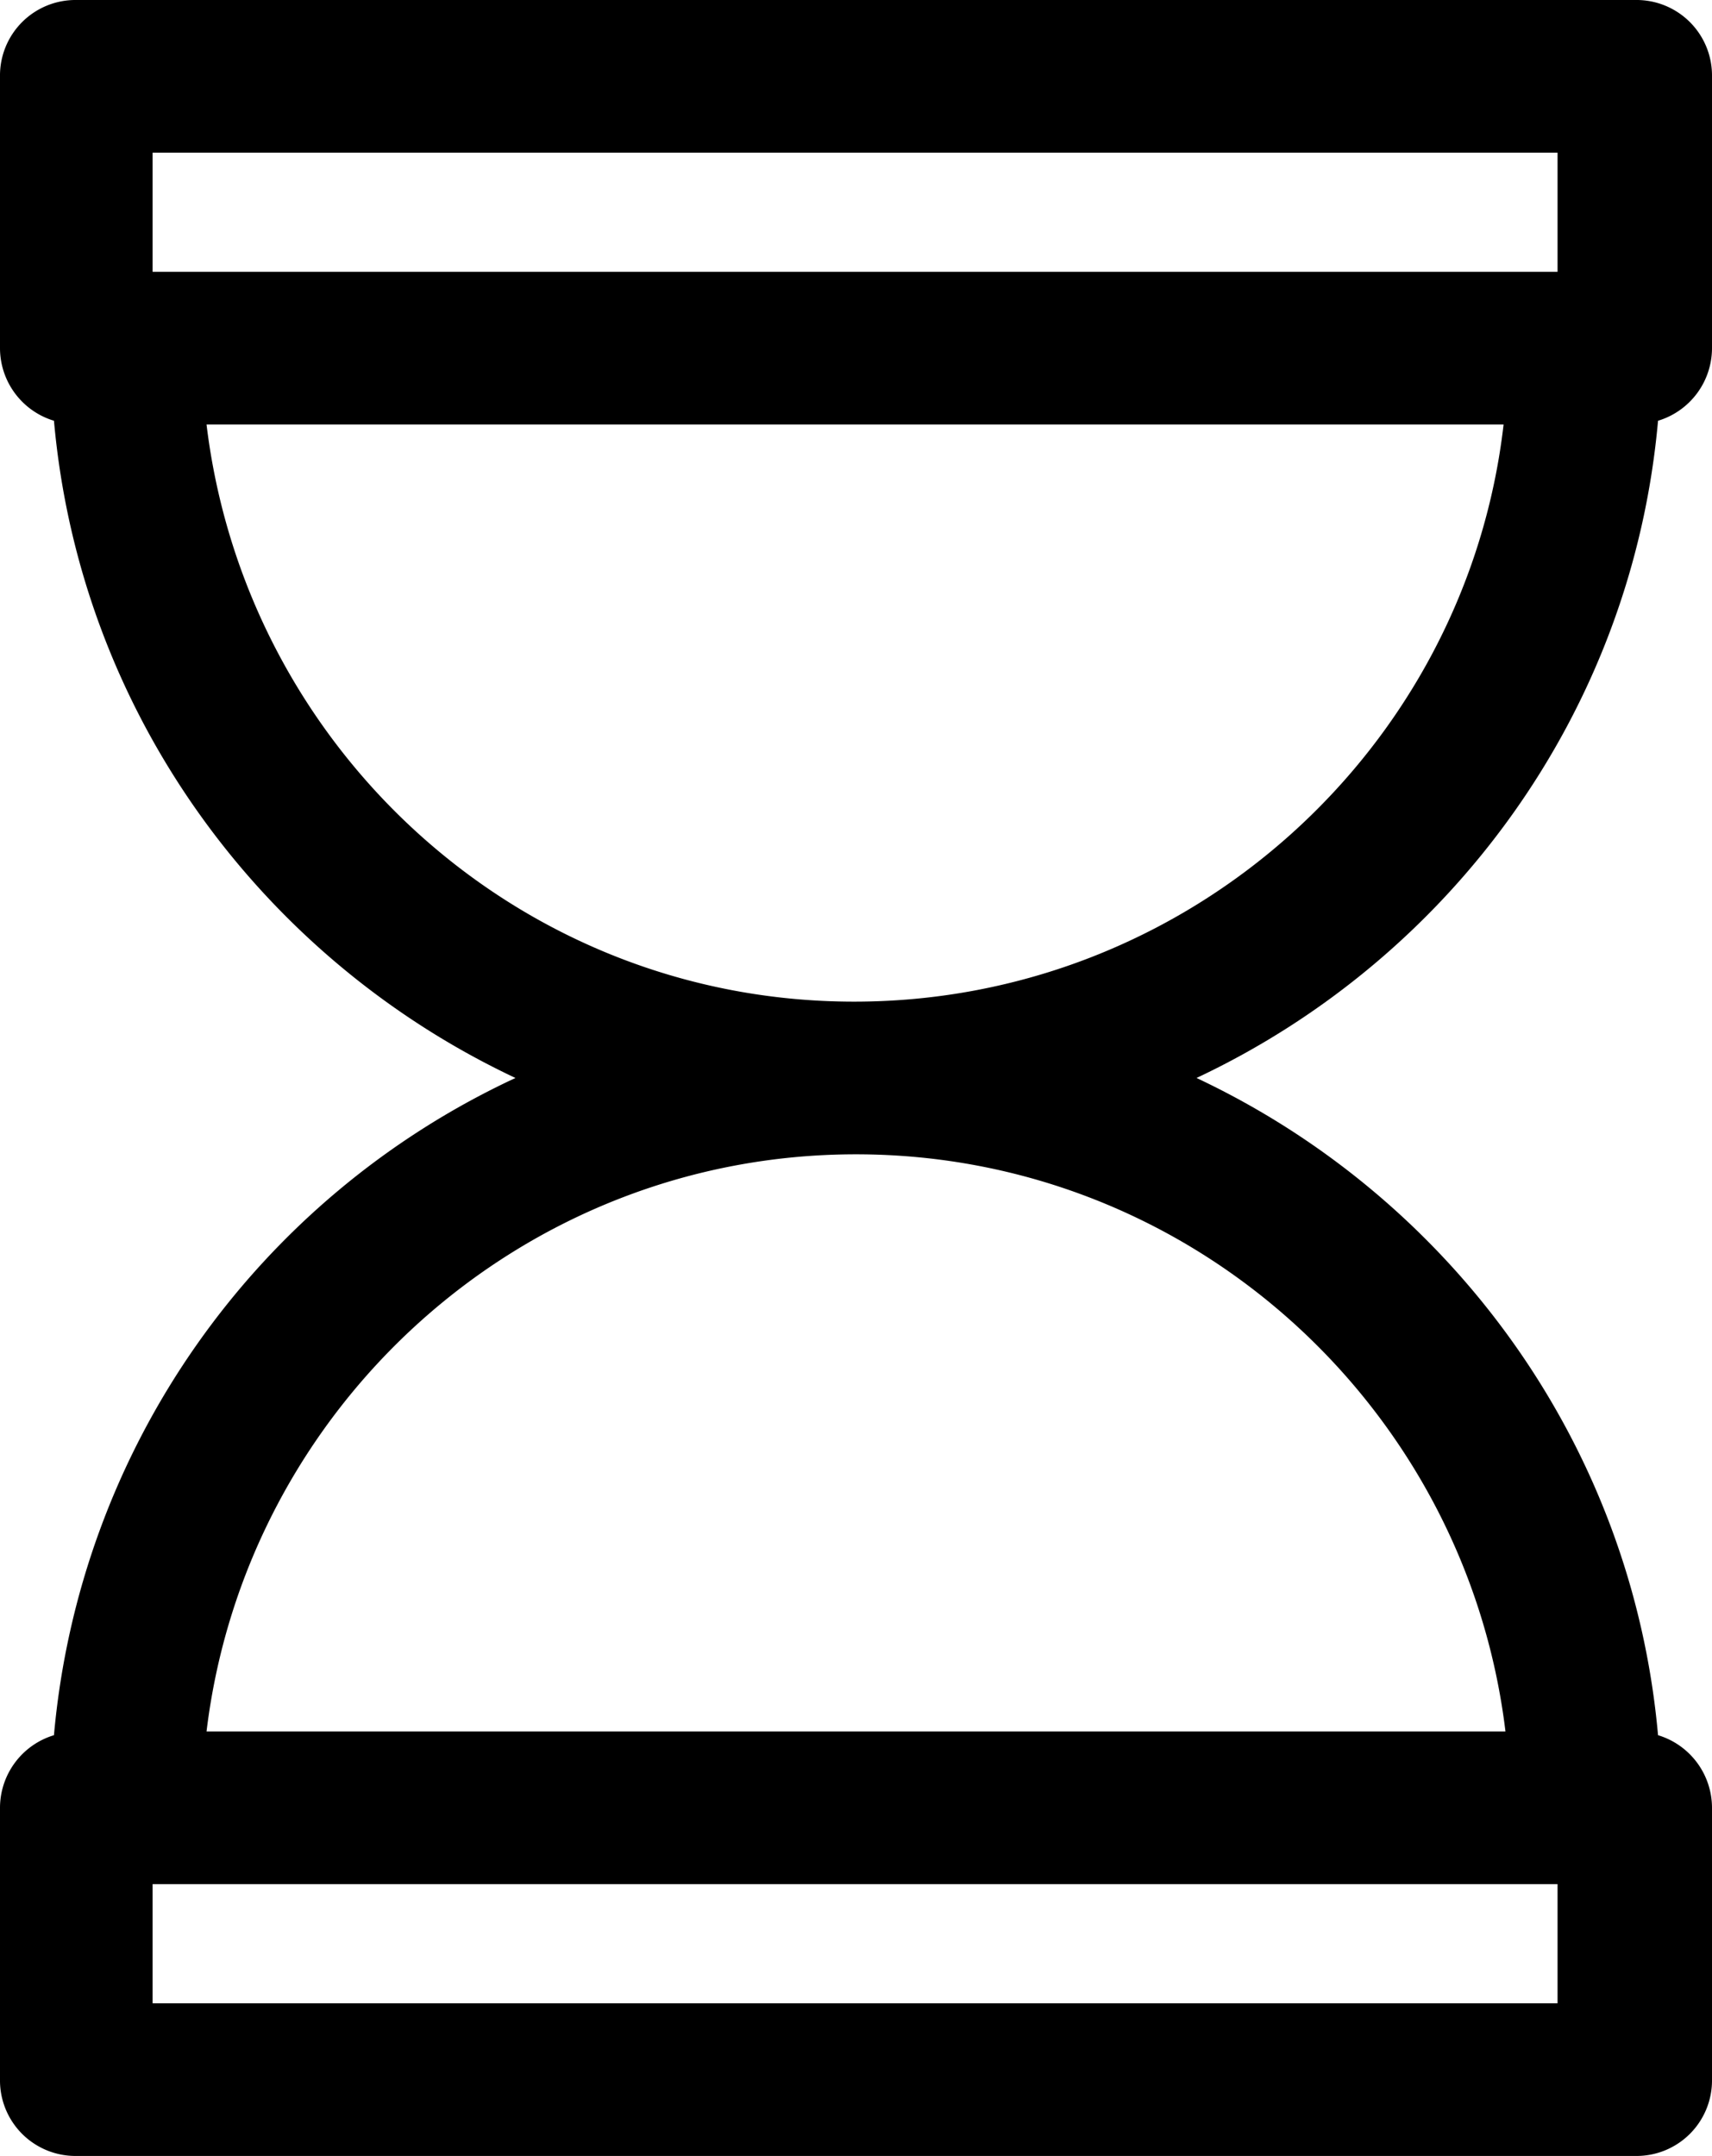 <svg xmlns="http://www.w3.org/2000/svg" width="436" height="549" viewBox="0 0 436 549">
<defs>
    <style>
      .cls-1 {
        fill-rule: evenodd;
      }
    </style>
  </defs>
  <path id="Forma_1" data-name="Forma 1" class="cls-1" d="M13.742,441.855A19.345,19.345,0,0,0,0,460.345v69.218A19.222,19.222,0,0,0,19.429,549H416.57A19.223,19.223,0,0,0,436,529.563V460.345a19.345,19.345,0,0,0-13.744-18.49c-6.635-74.433-53.078-137.013-117.531-167.355,64.453-30.342,110.9-92.923,117.531-167.356A19.343,19.343,0,0,0,436,88.655V19.437A19.222,19.222,0,0,0,416.57,0H19.429A19.222,19.222,0,0,0,0,19.437V88.655a19.343,19.343,0,0,0,13.744,18.489C20.377,181.577,66.821,244.158,131.273,274.5A204.533,204.533,0,0,0,13.742,441.855Zm383.4,68.27H38.86V479.783H396.666v30.342h0.474ZM38.86,38.875H396.666V69.217H38.86V38.875ZM52.6,108.093H382.922c-9.478,82.492-80.091,146.969-165.4,146.969S62.556,190.585,52.6,108.093ZM218,293.938c85.3,0,155.444,64.477,165.4,146.969H52.6C62.556,358.415,132.7,293.938,218,293.938Z"/>
</svg>
